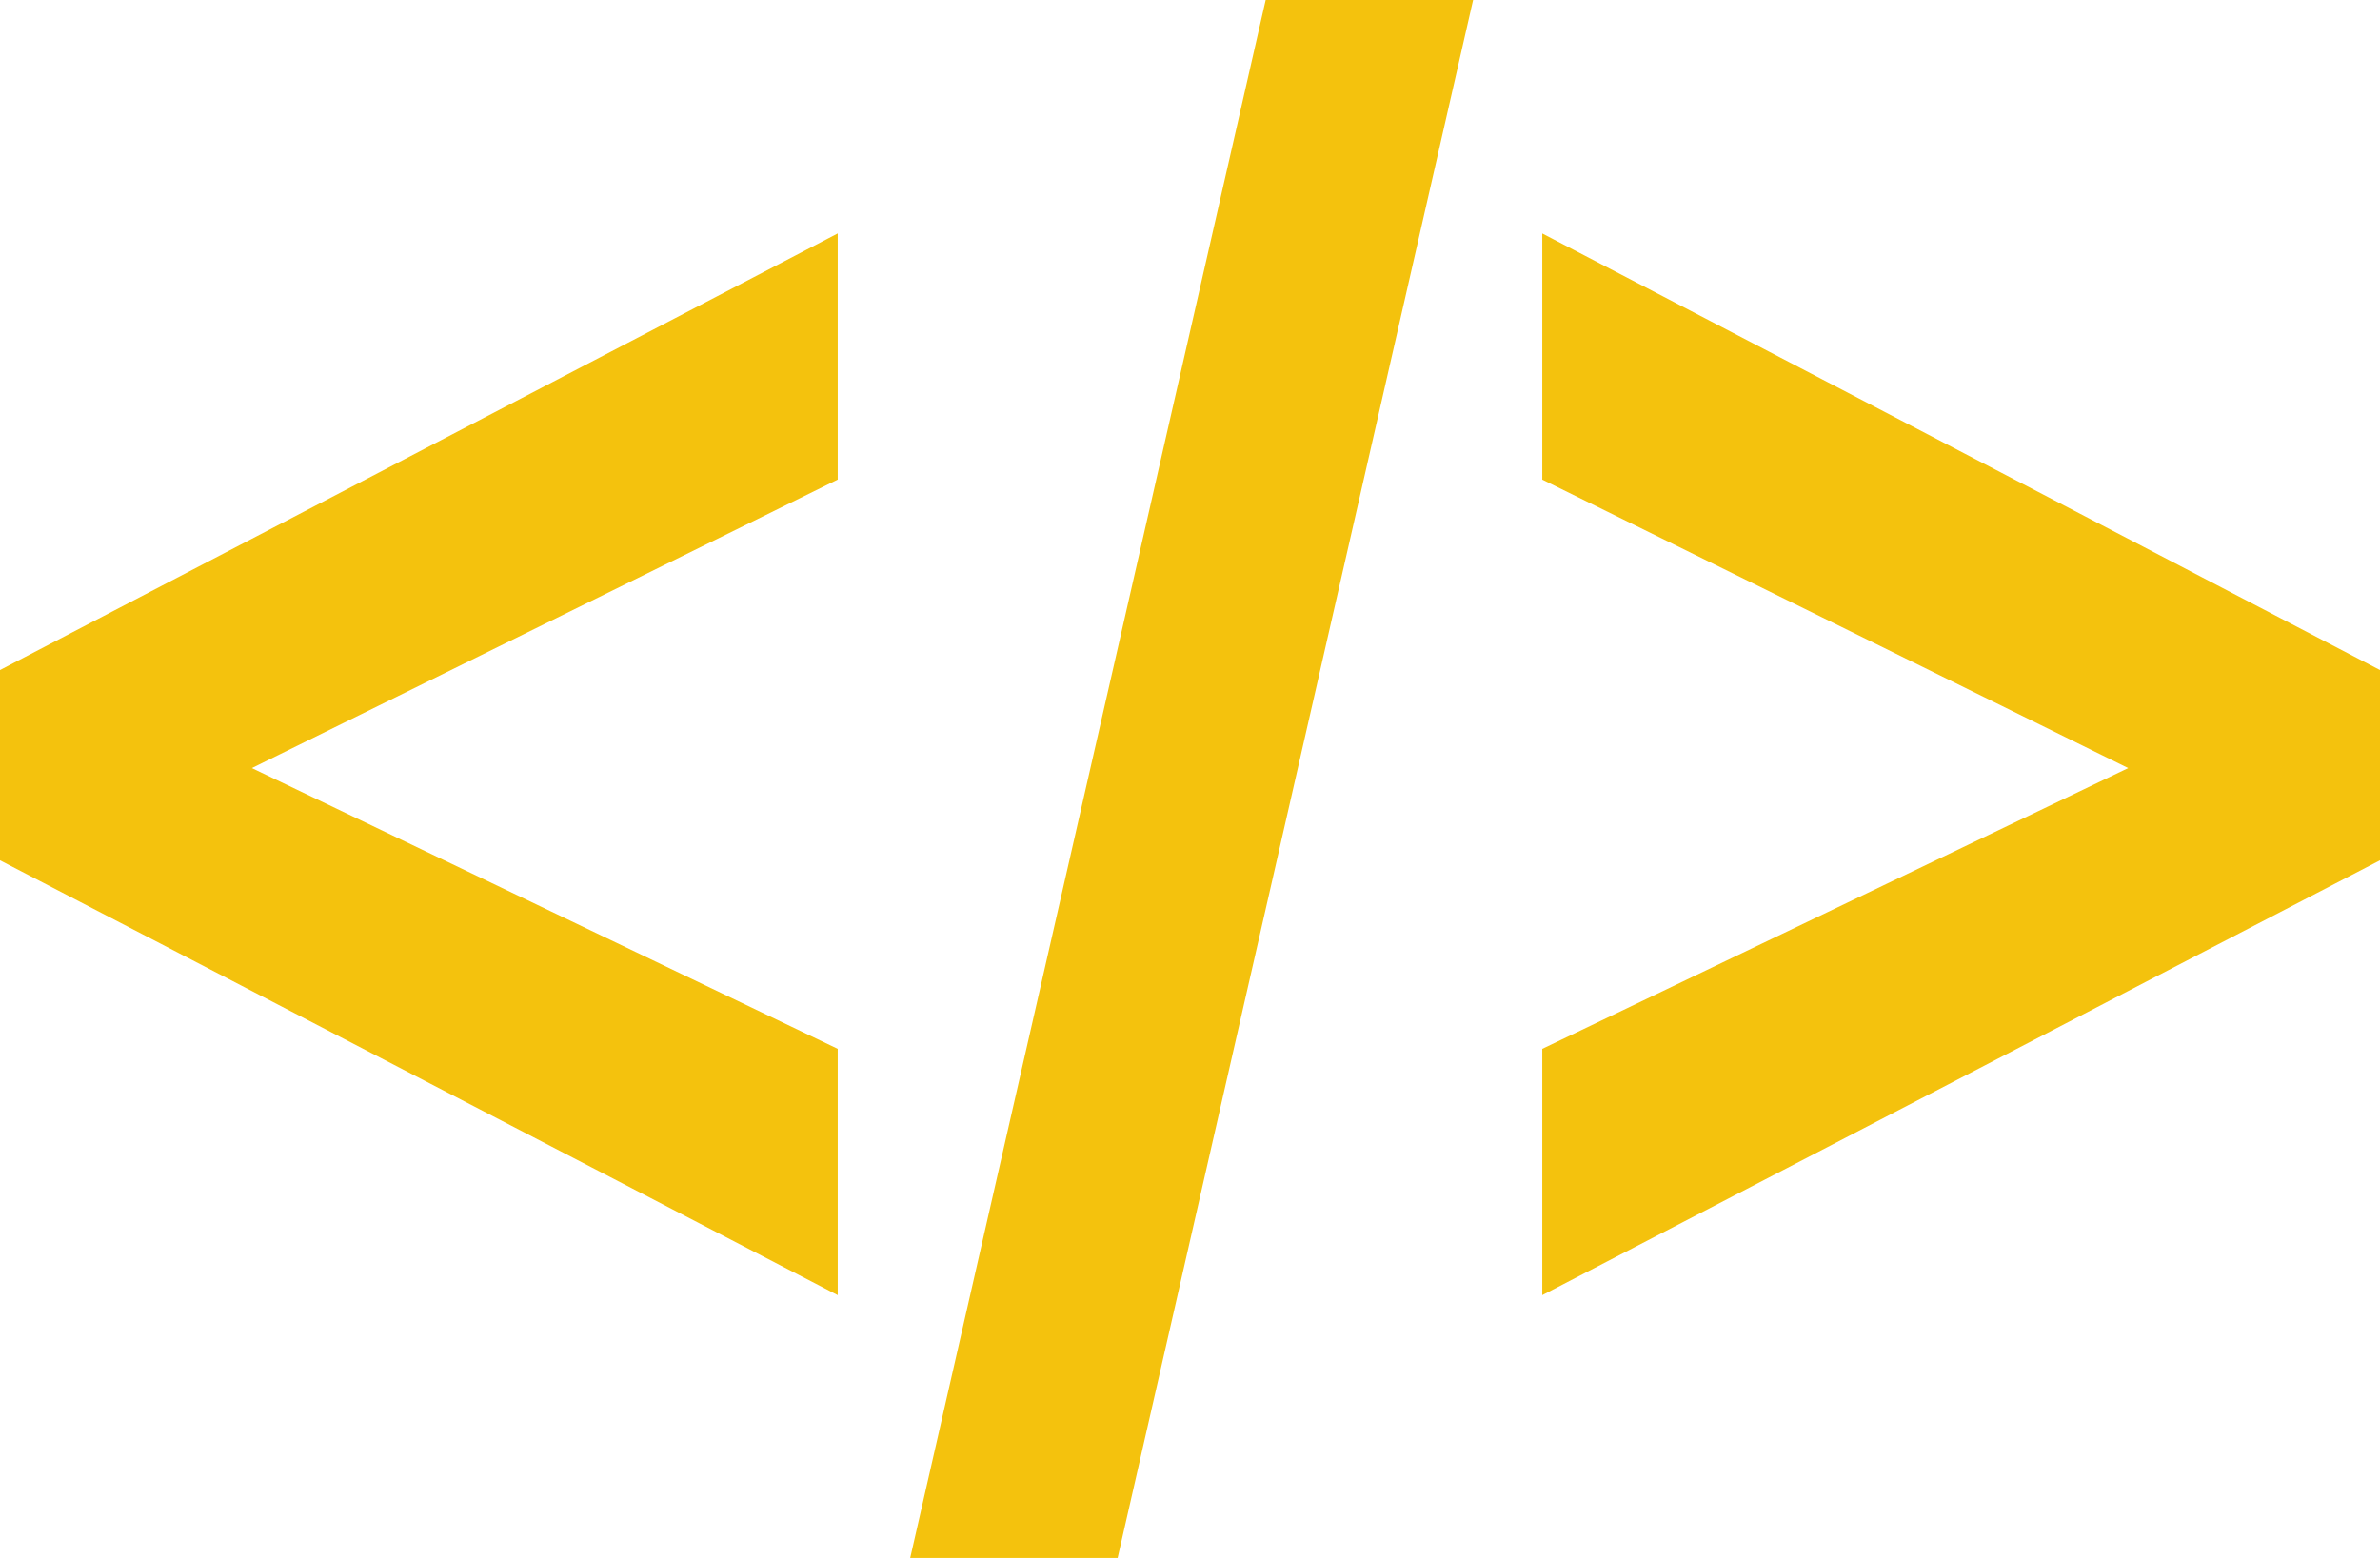 <svg width="84" height="55" viewBox="0 0 84 55" fill="none" xmlns="http://www.w3.org/2000/svg">
<path d="M29.567 45.723L0 30.372V23.655L29.567 8.241V16.931L8.89 27.116L29.567 37.028V45.723ZM51.992 0L39.446 55H32.125L44.671 0H51.992ZM75.113 27.116L54.433 16.932V8.242L84 23.655V30.372L54.433 45.723V37.028L75.113 27.116Z" fill="#F4C20D"/>
</svg>
